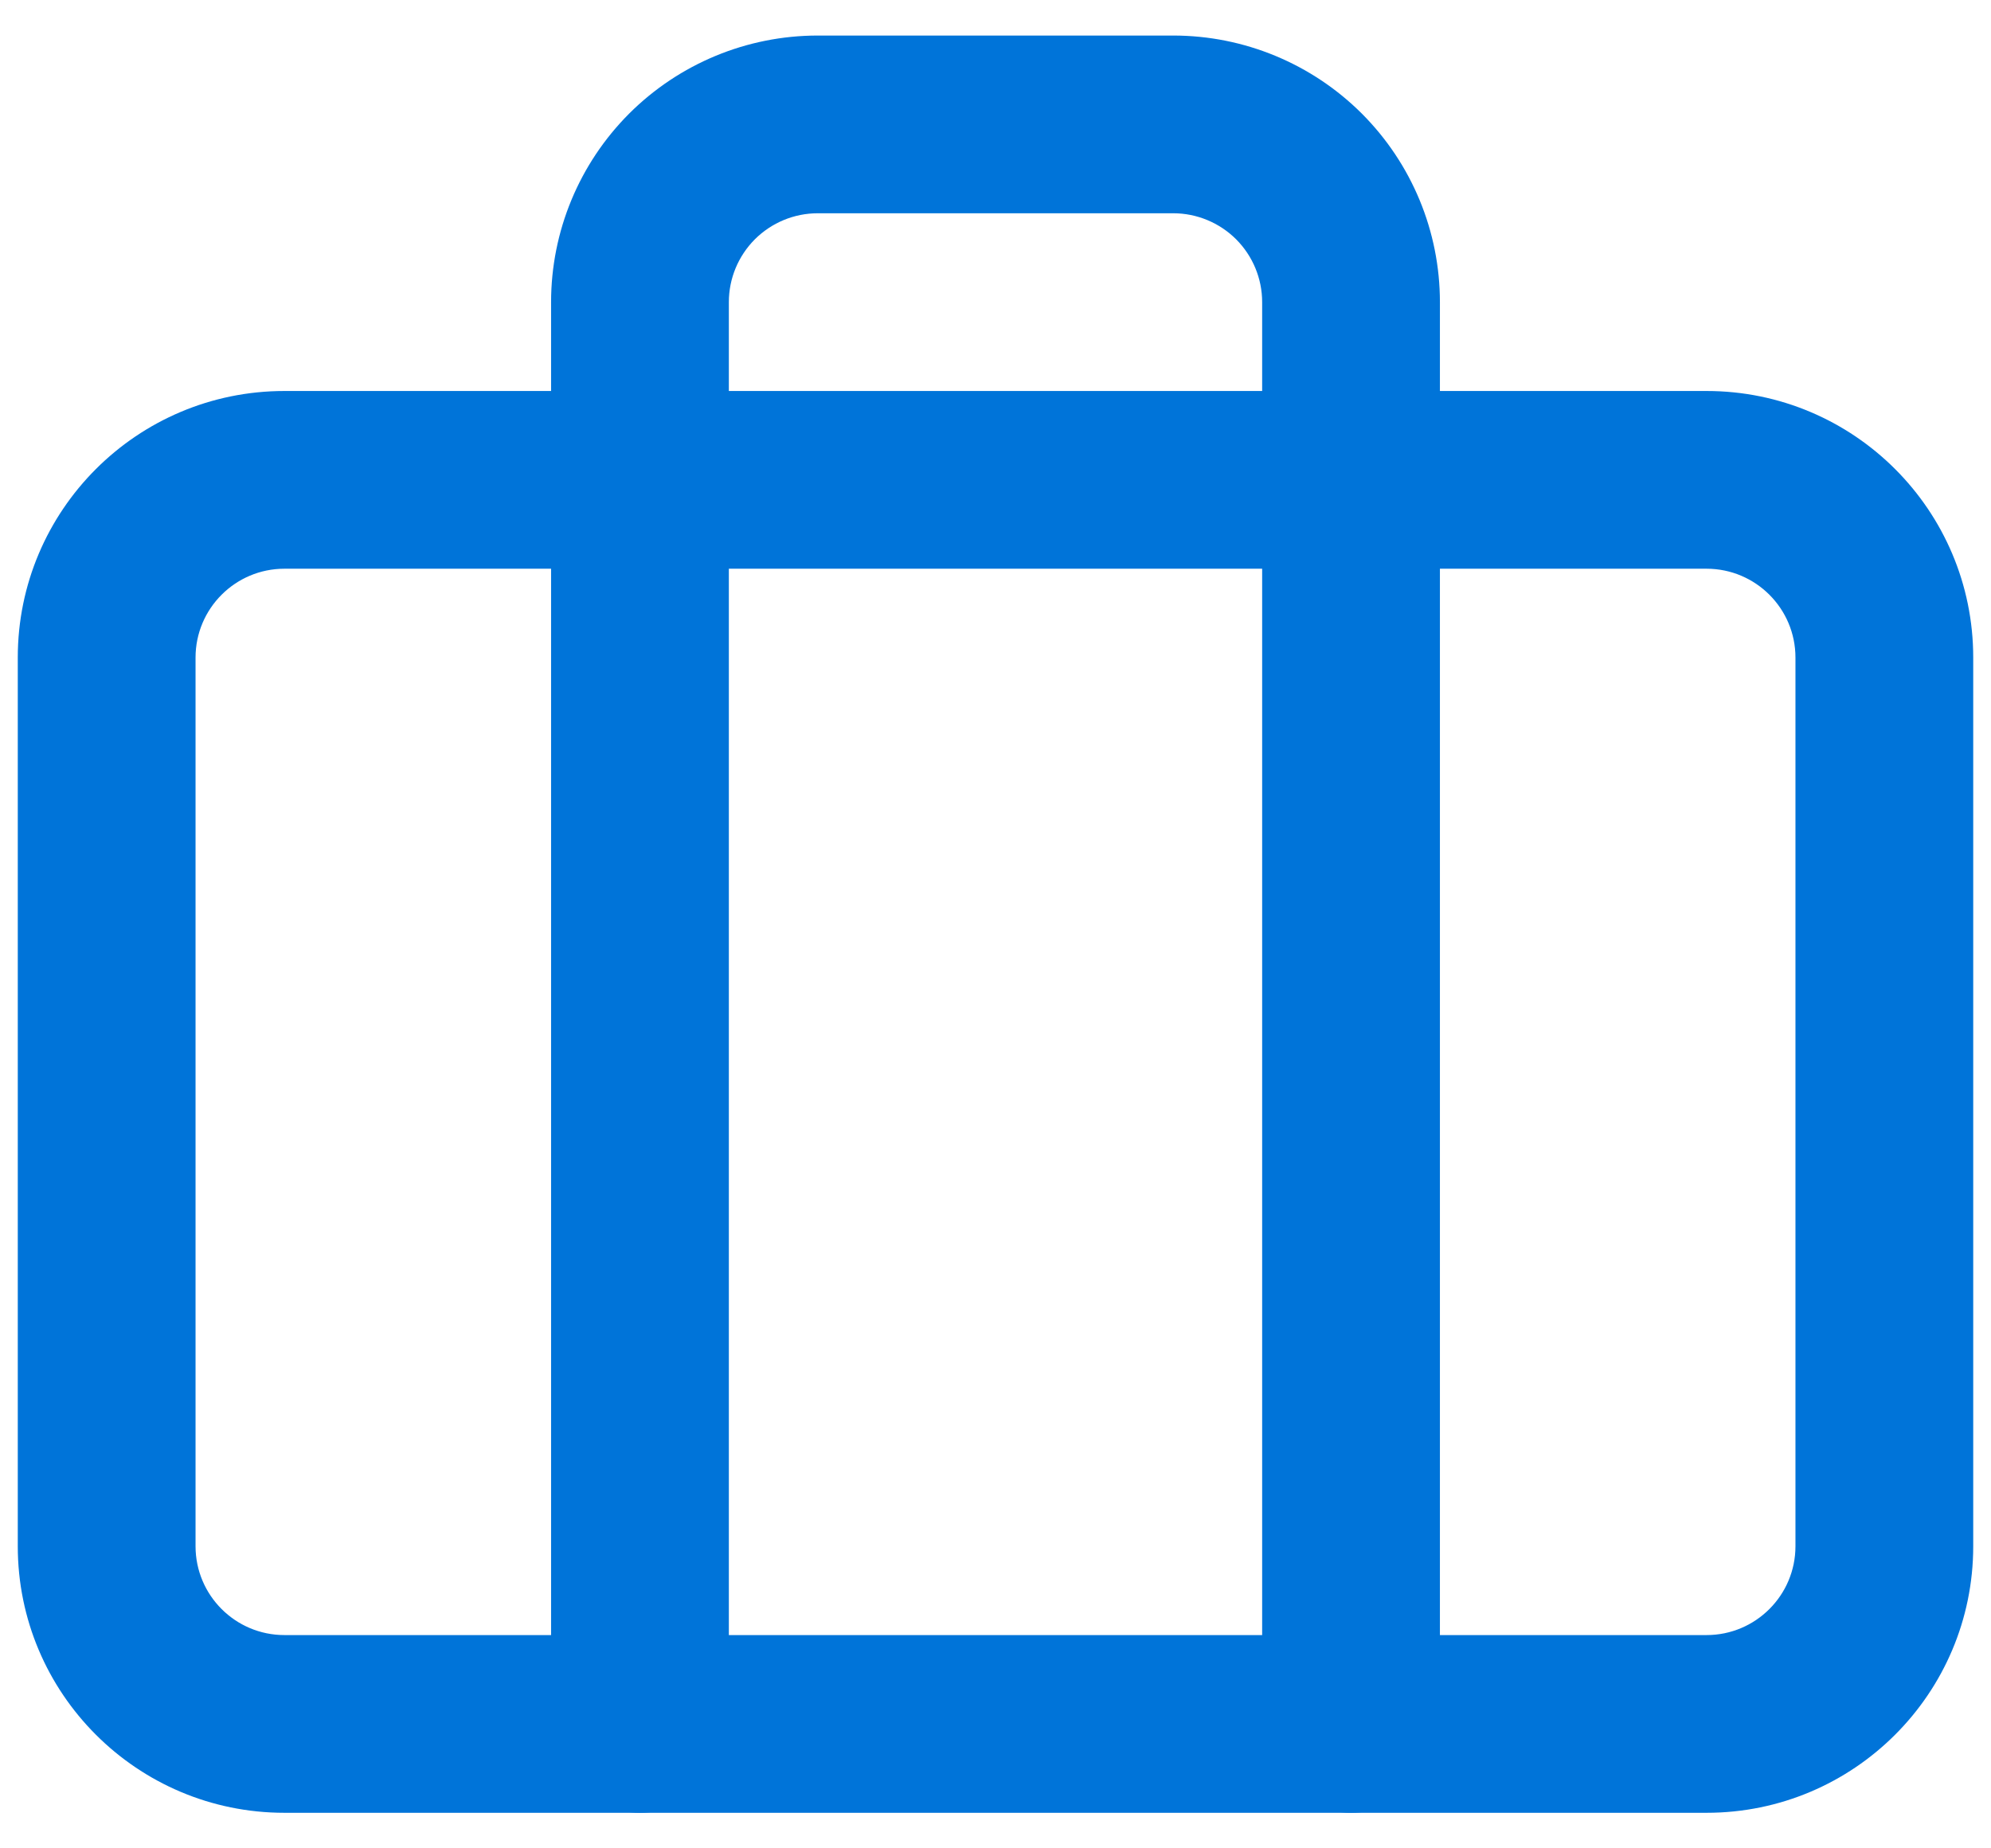 <svg width="28" height="26" viewBox="0 0 28 26" fill="none" xmlns="http://www.w3.org/2000/svg">
<path fill-rule="evenodd" clip-rule="evenodd" d="M4 8C3.31 8 2.75 8.56 2.75 9.25V21.75C2.75 22.44 3.31 23 4 23H24C24.69 23 25.25 22.44 25.25 21.75V9.25C25.25 8.56 24.69 8 24 8H4ZM0.25 9.25C0.25 7.179 1.929 5.5 4 5.5H24C26.071 5.5 27.75 7.179 27.75 9.25V21.75C27.75 23.821 26.071 25.5 24 25.5H4C1.929 25.5 0.25 23.821 0.25 21.75V9.25Z" fill="#0074D9"/>
<path fill-rule="evenodd" clip-rule="evenodd" d="M8.848 1.598C9.552 0.895 10.505 0.5 11.5 0.5H16.5C17.495 0.5 18.448 0.895 19.152 1.598C19.855 2.302 20.25 3.255 20.25 4.25V24.25C20.25 24.94 19.69 25.5 19 25.5C18.31 25.5 17.75 24.94 17.75 24.25V4.25C17.75 3.918 17.618 3.601 17.384 3.366C17.149 3.132 16.831 3 16.5 3H11.5C11.168 3 10.851 3.132 10.616 3.366C10.382 3.601 10.25 3.918 10.25 4.25V24.25C10.25 24.94 9.69 25.5 9 25.5C8.31 25.5 7.75 24.94 7.75 24.25V4.25C7.75 3.255 8.145 2.302 8.848 1.598Z" fill="#0074D9"/>
</svg>

